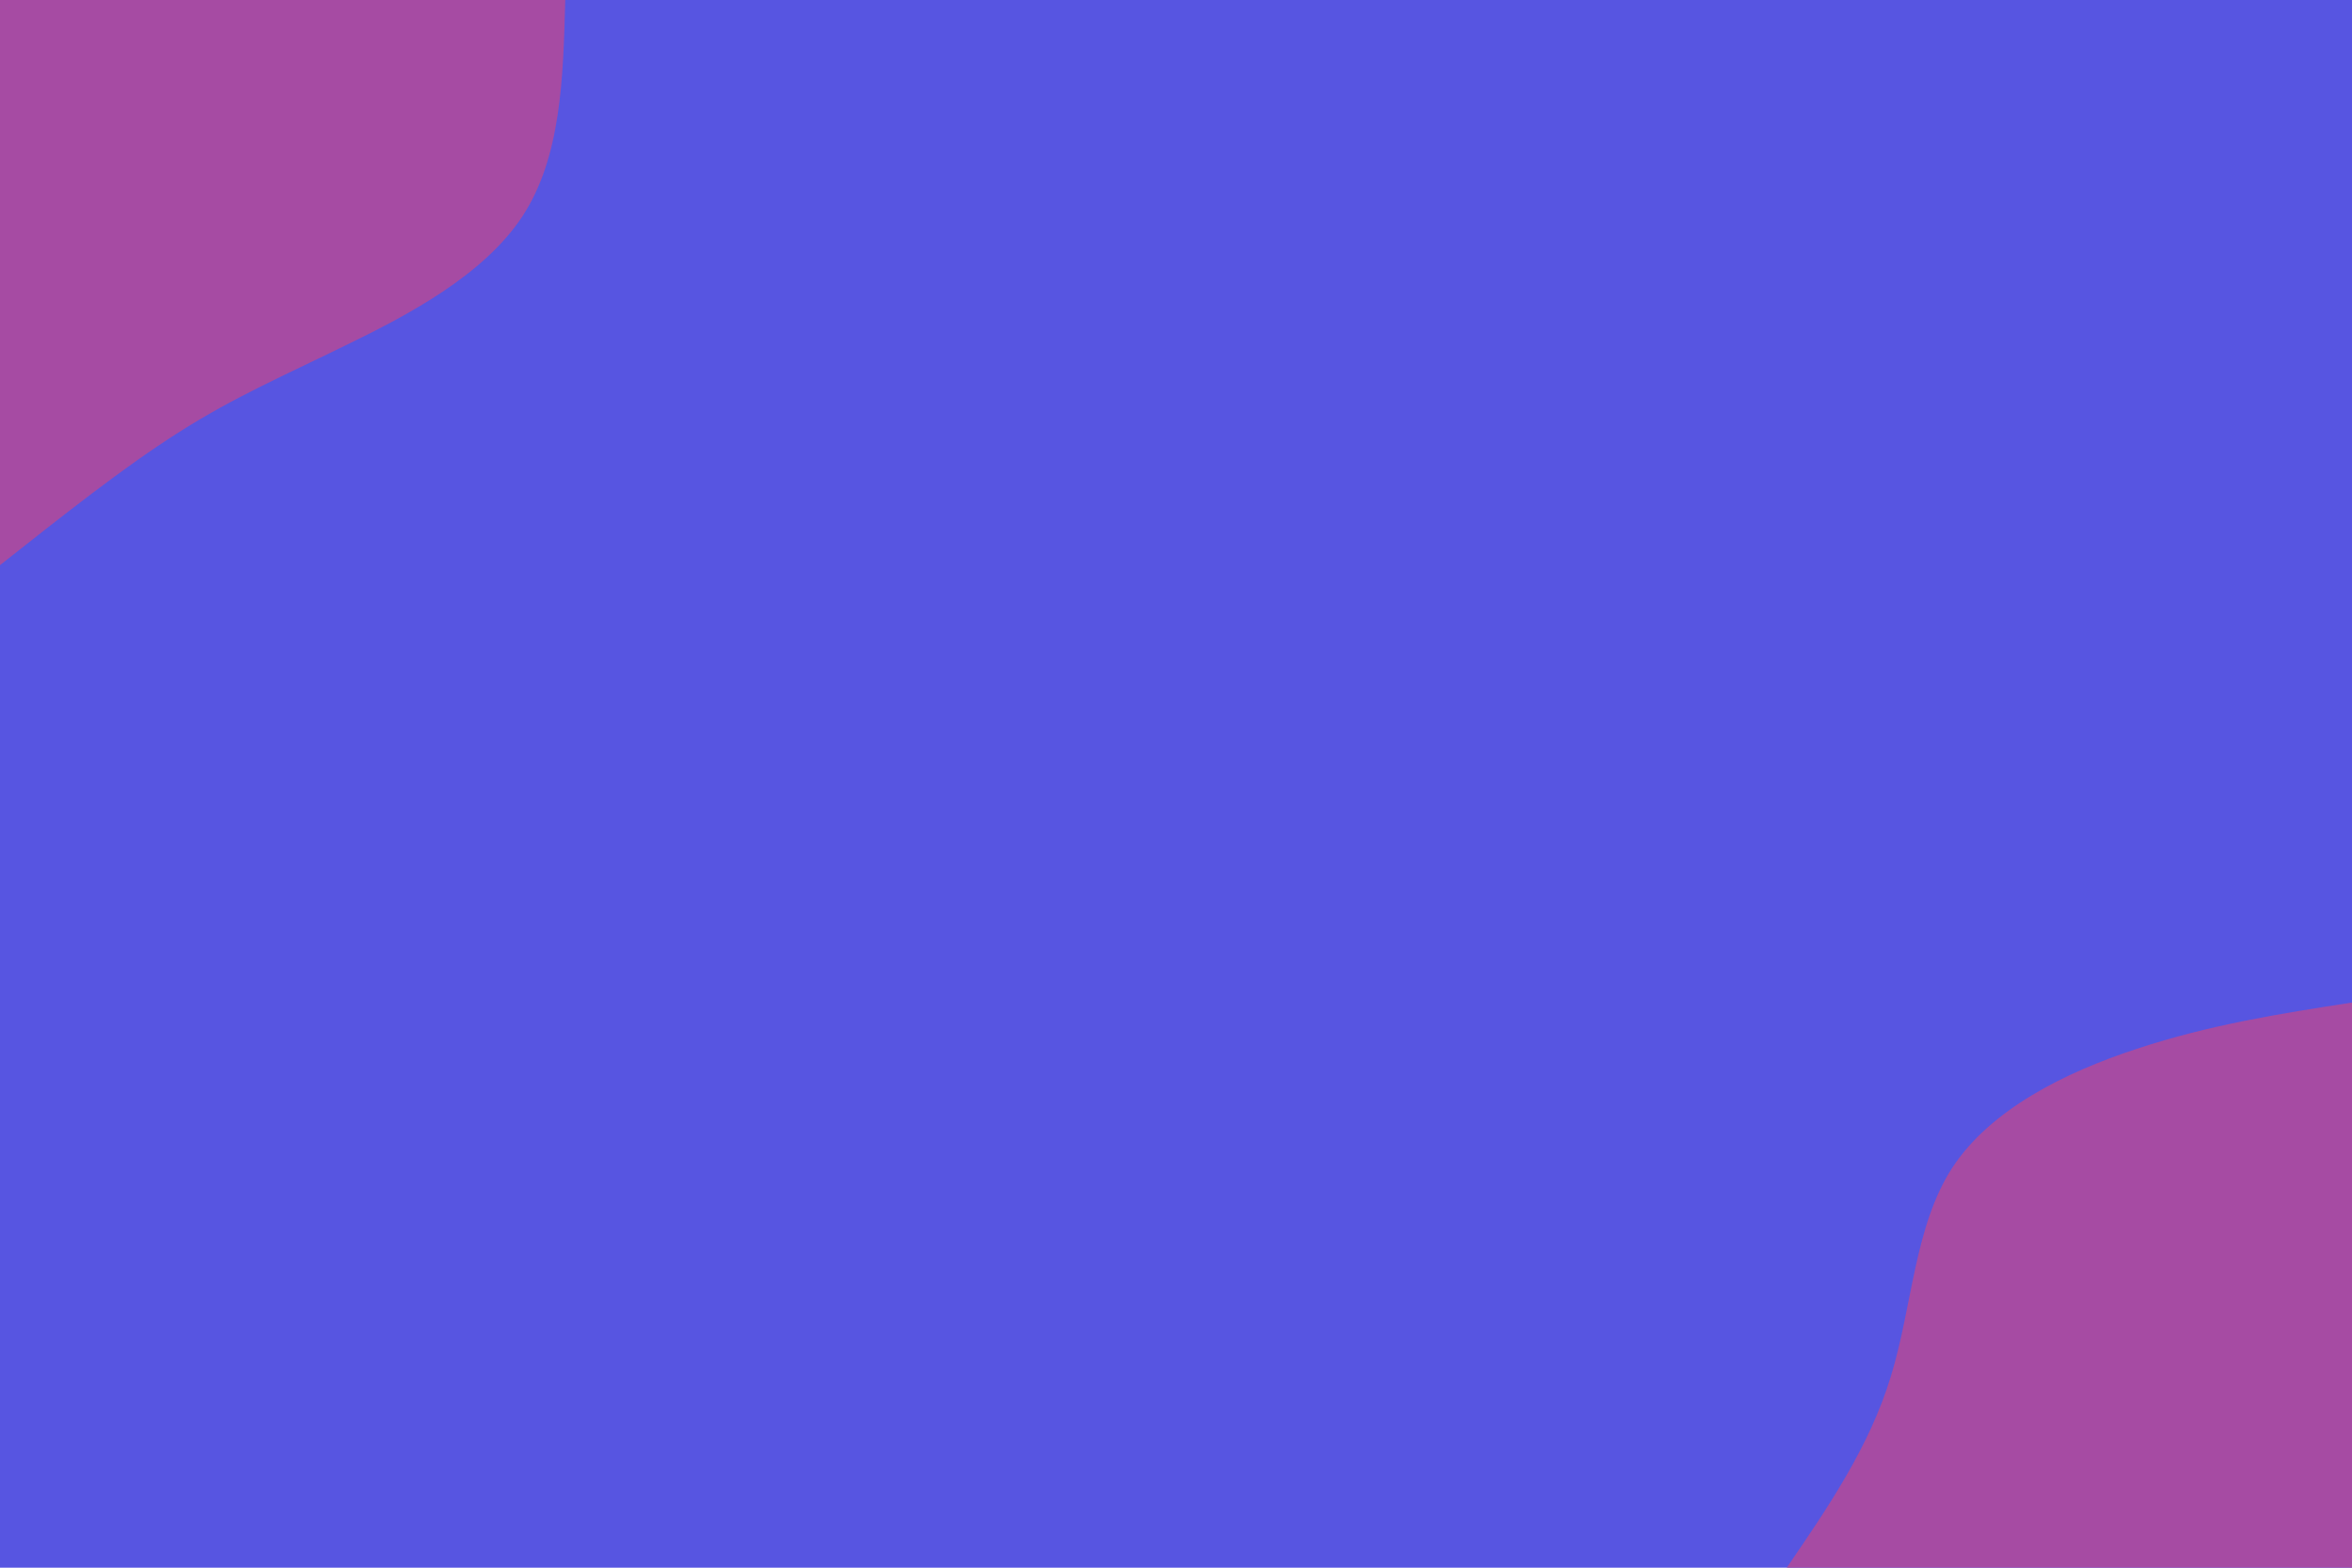 <svg id="visual" viewBox="0 0 900 600" width="900" height="600" xmlns="http://www.w3.org/2000/svg" xmlns:xlink="http://www.w3.org/1999/xlink" version="1.1"><rect x="0" y="0" width="900" height="600" fill="#5755e1"></rect><defs><linearGradient id="grad1_0" x1="33.3%" y1="100%" x2="100%" y2="0%"><stop offset="20%" stop-color="#5755e1" stop-opacity="1"></stop><stop offset="80%" stop-color="#5755e1" stop-opacity="1"></stop></linearGradient></defs><defs><linearGradient id="grad2_0" x1="0%" y1="100%" x2="66.7%" y2="0%"><stop offset="20%" stop-color="#5755e1" stop-opacity="1"></stop><stop offset="80%" stop-color="#5755e1" stop-opacity="1"></stop></linearGradient></defs><g transform="translate(900, 600)"><path d="M-216.3 0C-200.5 -23.1 -184.7 -46.2 -176.5 -73.1C-168.2 -100 -167.5 -130.6 -153 -153C-138.4 -175.3 -110.1 -189.5 -82.3 -198.6C-54.5 -207.8 -27.2 -212.1 0 -216.3L0 0Z" fill="#a64ba3"></path></g><g transform="translate(0, 0)"><path d="M216.3 0C215.5 30.1 214.7 60.2 199.9 82.8C185 105.4 156.1 120.6 132.2 132.2C108.4 143.9 89.7 151.9 68.5 165.4C47.3 178.8 23.7 197.6 0 216.3L0 0Z" fill="#a64ba3"></path></g></svg>